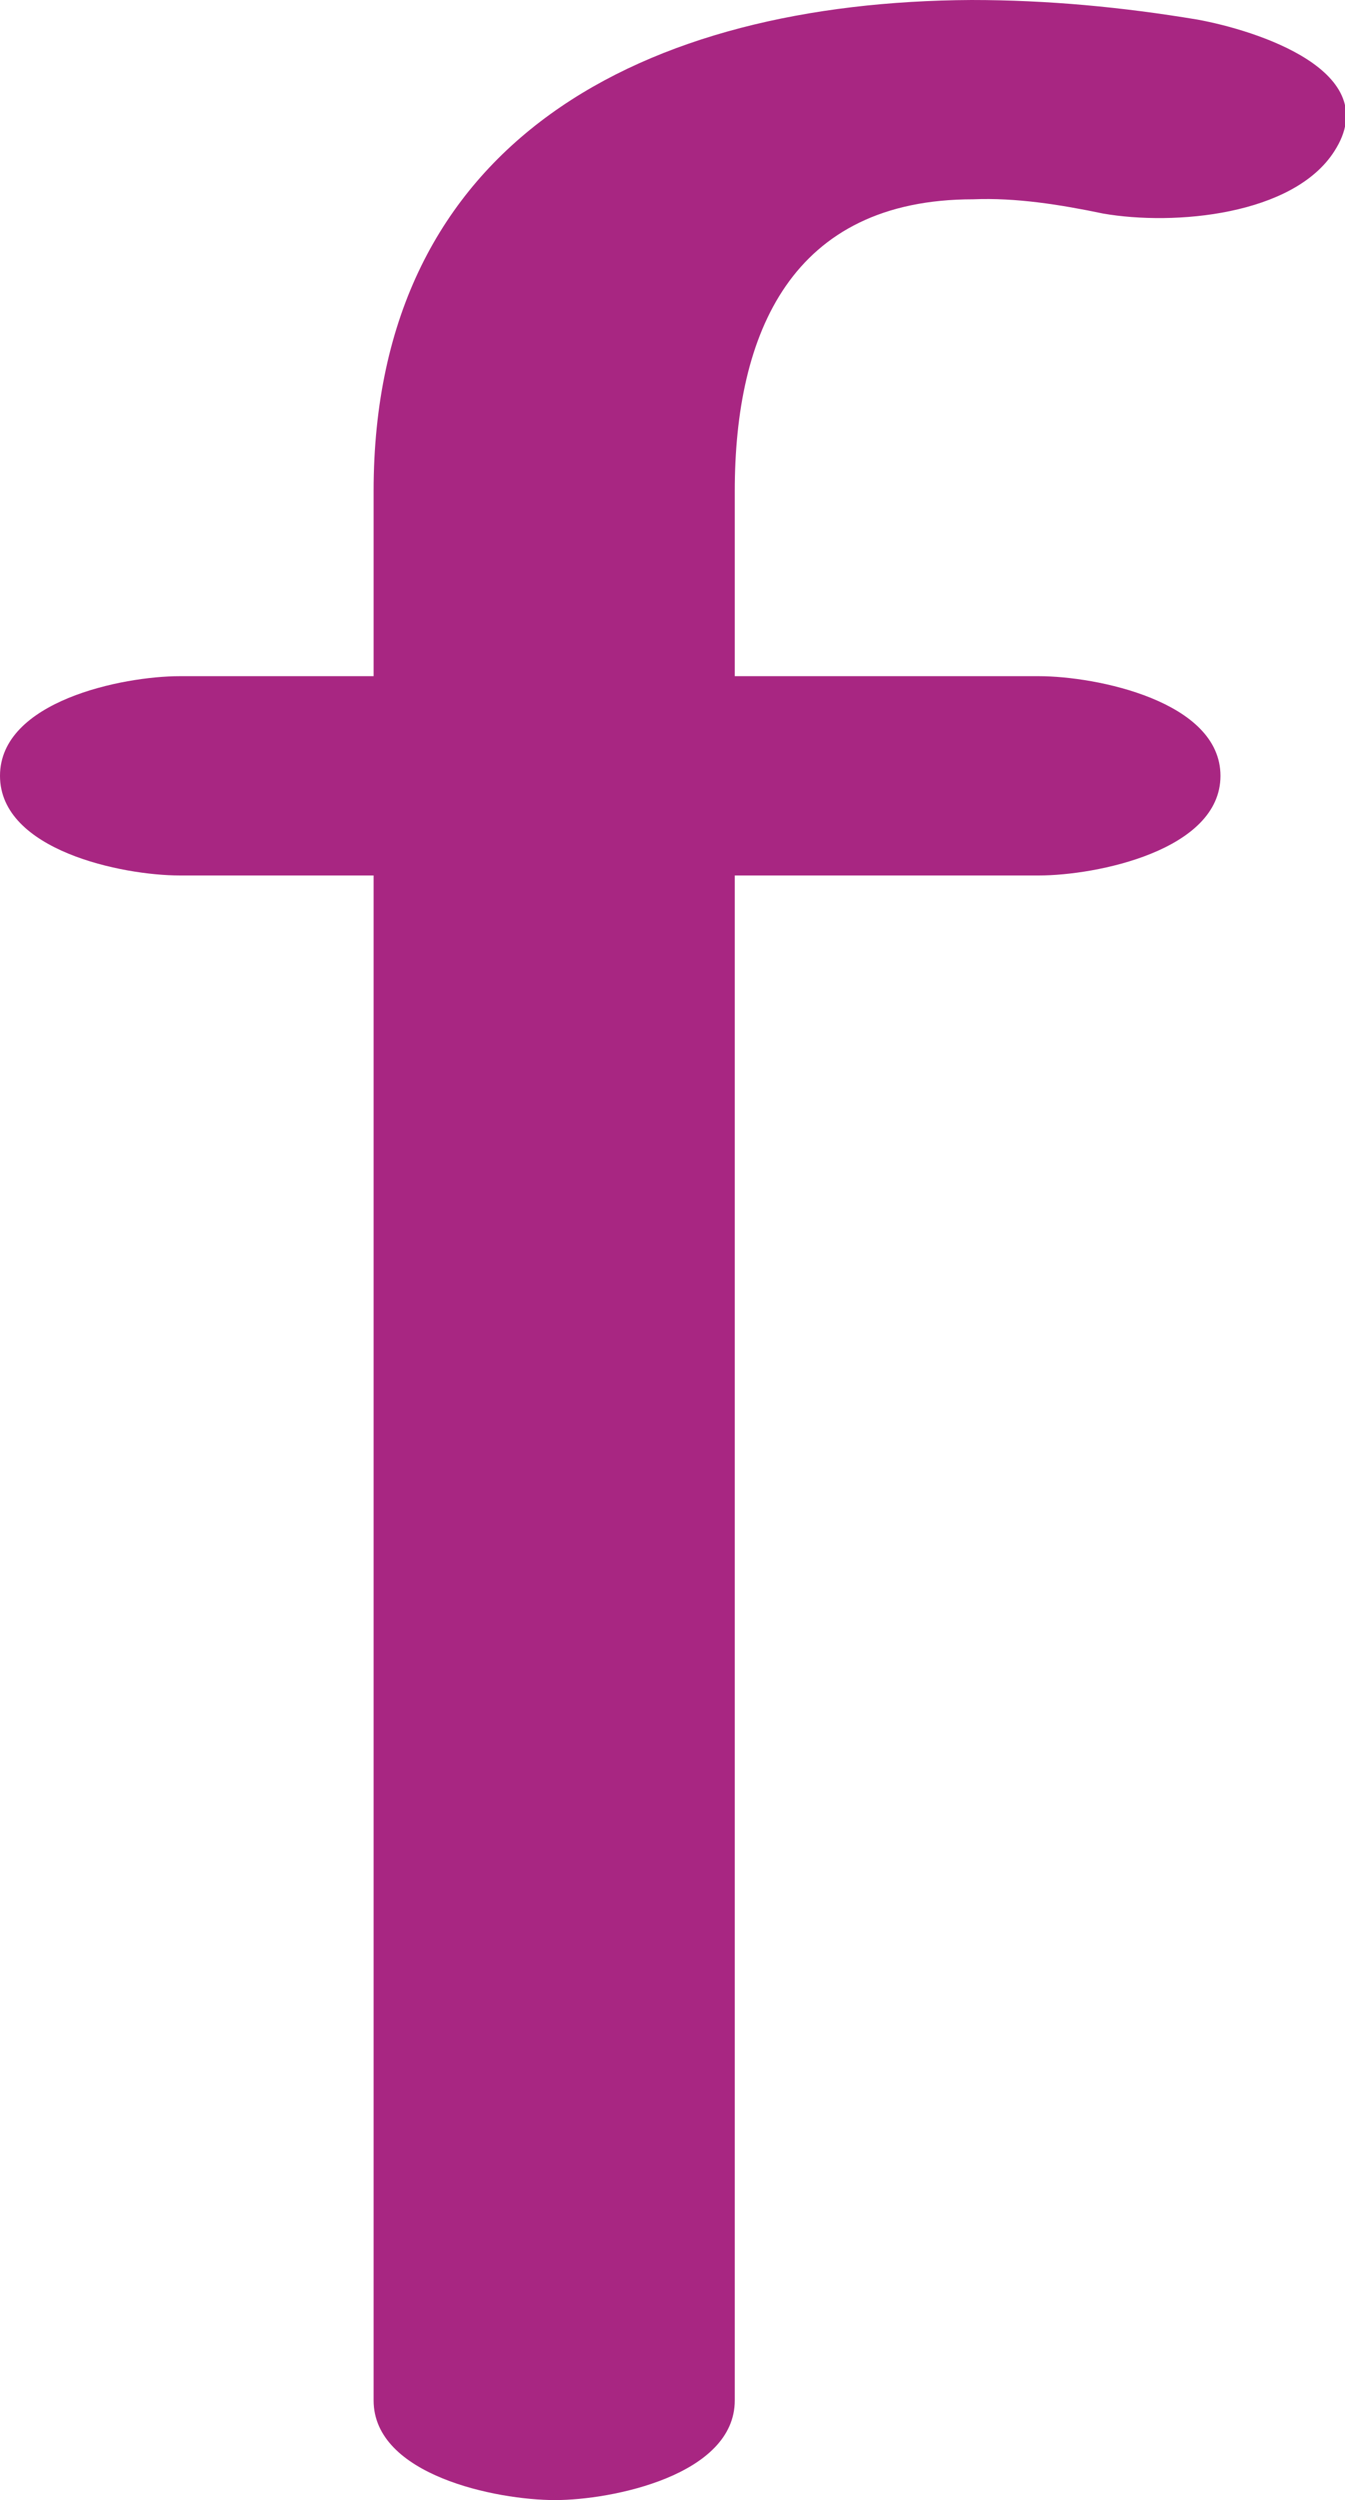 <?xml version="1.0" encoding="UTF-8"?>
<!DOCTYPE svg PUBLIC "-//W3C//DTD SVG 1.1//EN" "http://www.w3.org/Graphics/SVG/1.1/DTD/svg11.dtd">
<!-- Creator: CorelDRAW X8 -->
<svg xmlns="http://www.w3.org/2000/svg" xml:space="preserve" width="756px" height="1405px" version="1.1" style="shape-rendering:geometricPrecision; text-rendering:geometricPrecision; image-rendering:optimizeQuality; fill-rule:evenodd; clip-rule:evenodd"
viewBox="0 0 756 1405"
 xmlns:xlink="http://www.w3.org/1999/xlink">
 <defs>
  <style type="text/css">
   <![CDATA[
    .fil0 {fill:#A82682;fill-rule:nonzero}
   ]]>
  </style>
 </defs>
 <g id="Layer_x0020_1">
  <path class="fil0" d="M101 492c-32,0 -101,-14 -101,-56 0,-42 69,-56 101,-56l109 0 0 -104c0,-198 153,-275 336,-276 43,0 85,4 127,11 33,6 106,29 77,74 -23,36 -90,42 -130,35 -24,-5 -49,-9 -73,-8 -102,0 -134,75 -134,164l0 104 171 0c32,0 102,14 102,56 0,42 -70,56 -102,56l-171 0 0 857c0,42 -69,56 -101,56 -33,0 -102,-14 -102,-56l0 -857 -109 0z"/>
 </g>
</svg>

